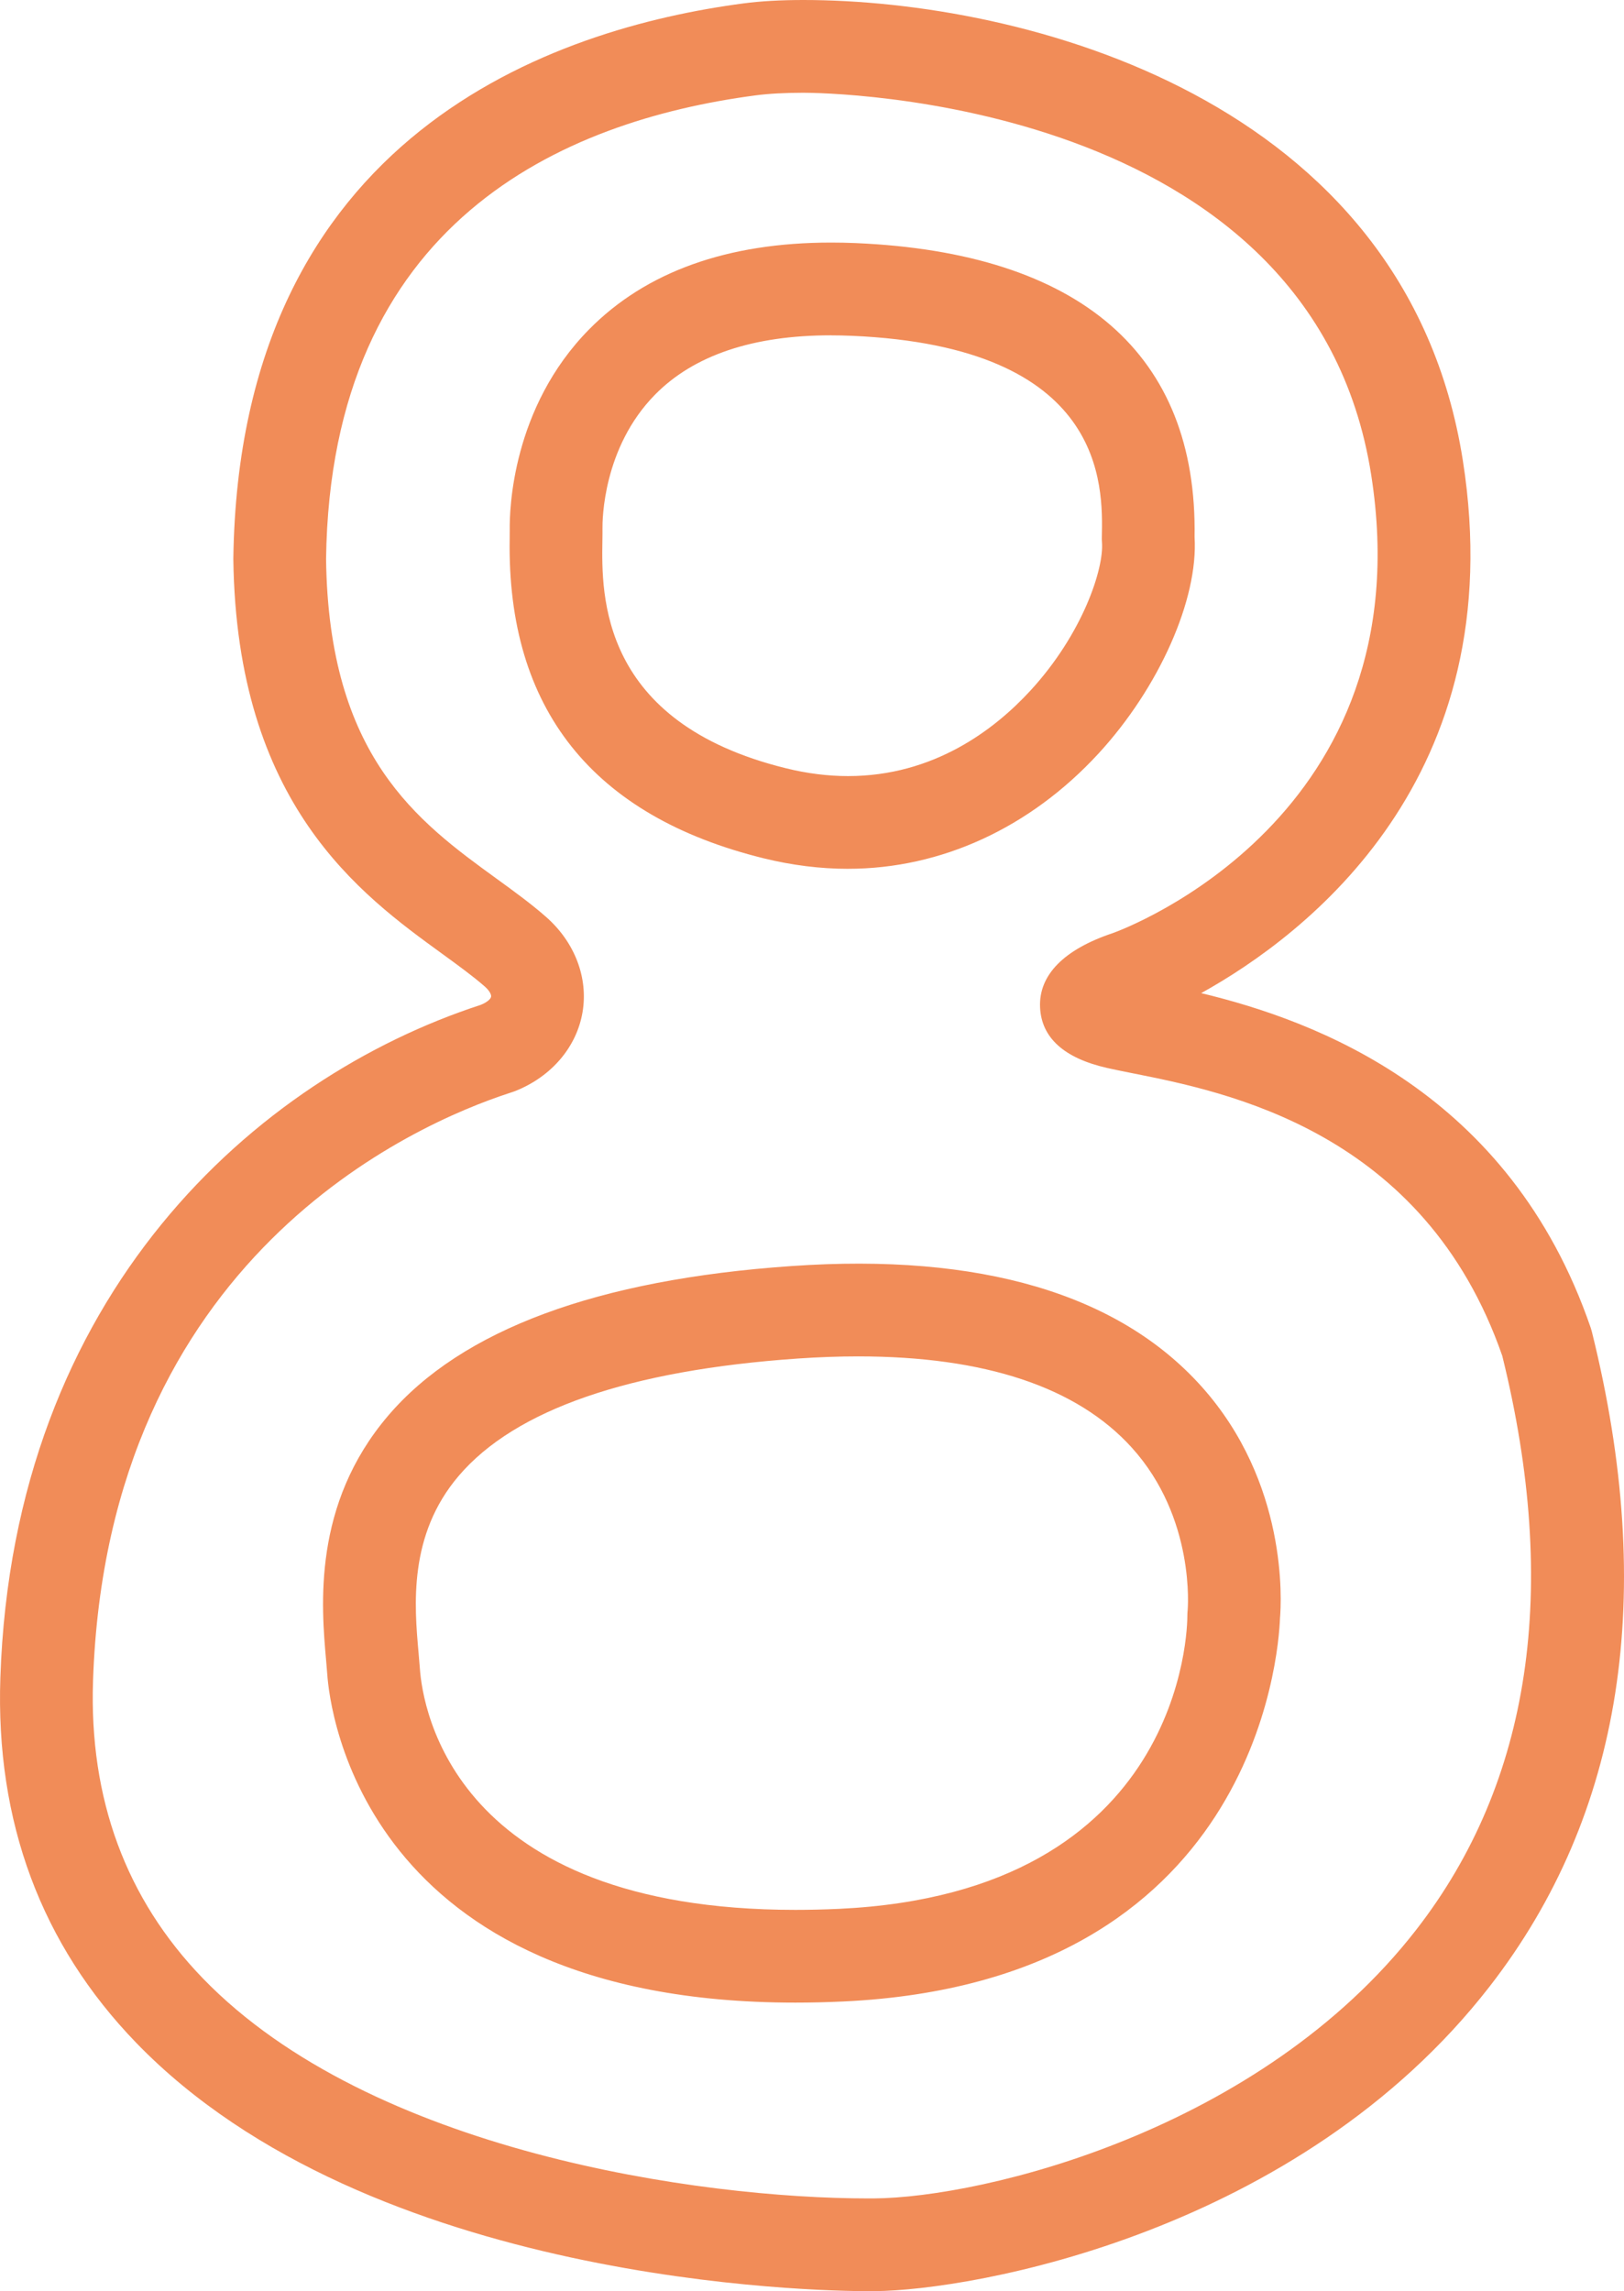 <svg id="_Слой_2" xmlns="http://www.w3.org/2000/svg" width="765.47" height="1080" viewBox="0 0 765.47 1080"><g id="Number18_57815215"><g id="Number18_57815215-2"><path d="M409.37 1080c-23.75.0-235.16-3.29-345.2-117.1C19.41 916.61-2.13 858.7.17 790.8c6.11-181.37 120.9-282.71 226.29-317.08 3.28-1.27 4.85-2.9 5.02-3.91.16-.91-.72-2.82-3.02-4.82-5.55-4.87-12.59-9.97-20.04-15.4-38.61-28.03-96.95-70.38-98.44-186.13C112.69 62.81 261.76 13.32 350.38 1.61 358.44.54 367.95.0 378.62.0c102.84.0 284.06 45.74 310.9 217.13 23.41 149.49-73.81 223.53-123.34 251.01 53.85 12.96 145.41 46.49 183.58 157.69.2.6.38 1.21.54 1.82 30.82 123.93 14.64 227.77-48.11 308.66-90.13 116.19-243.4 143.34-289.99 143.68h-2.83zM378.62 43.72c-8.64.0-16.43.43-22.52 1.24-91.15 12.04-200.26 59.71-202.41 218.51 1.2 93.24 43.28 123.79 80.4 150.74 8.29 6.02 16.12 11.7 23.17 17.89 13.62 11.91 20.09 28.76 17.31 45.07-2.8 16.41-14.61 30.27-31.6 37.08-.45.17-1.43.53-2.96 1.02-44.31 14.46-189.42 77.13-196.16 277.01-1.87 55.6 15.53 102.79 51.74 140.24 79.19 81.91 234.5 103.77 313.77 103.77h2.5c51.67-.4 182.18-31.89 255.78-126.78 53.96-69.56 67.58-160.52 40.46-270.38-36.84-105.97-129.87-124.42-174.63-133.3-4.48-.9-8.4-1.68-11.63-2.42-20.28-4.62-30.91-14.21-31.6-28.49-.73-15.24 11.15-27.38 34.37-35.11 5.61-2.02 146.96-54.72 121.71-215.92C618.44 45.76 388.4 43.72 378.62 43.72zm-3.73 900.27h-.02c-203.91.0-219.47-138.7-220.59-154.51l-.55-6.62c-2.28-25.74-6.53-73.66 29.27-115.59 34.53-40.44 98.48-64.16 190.07-70.48 88.84-6.22 154.09 13.06 193.26 56.76 40.72 45.45 37.7 101.05 36.99 109.36-.64 16.92-11.95 171.43-205.81 180.54-7.81.37-15.33.54-22.63.54zm29.56-304.62c-9.06.0-18.59.34-28.35 1.01-79.44 5.49-133.23 24.08-159.85 55.27-23.88 27.96-20.93 61.29-18.97 83.35l.62 7.43c1.32 19.01 16.09 113.84 176.98 113.84h.02c6.64.0 13.48-.16 20.58-.48 162.75-7.66 164.2-132.88 164.18-138.22.0-.83.04-1.64.13-2.46.03-.3 3.87-43.44-26.4-76.82-25.82-28.47-69.2-42.92-128.93-42.92zm-4.75-229.83h-.01c-13.02.0-26.37-1.67-39.68-4.94-80.75-19.88-121.05-70.53-119.78-150.56l.03-4.27c-.14-9.29 1.02-57.58 37.4-94.49 26.77-27.16 65.13-40.94 114.01-40.94 3.78.0 7.66.07 11.63.24 105.95 4.54 161.17 52.45 159.76 138.56 1.82 29.24-16.67 70.98-45.31 102.09-32.25 35.02-74.17 54.3-118.05 54.3zm-8.03-251.48c-36.74.0-64.61 9.39-82.87 27.92-24.66 25.02-24.88 59.33-24.82 63.15.02 1.55.0 3.43-.04 5.61-.41 25.67-1.35 85.78 86.52 107.4 9.9 2.45 19.74 3.69 29.24 3.69h.01c40.39.0 69-21.86 85.89-40.2 24.8-26.92 34.84-57.75 33.81-70.11-.06-.75-.09-1.51-.06-2.26.53-24.58 1.94-89.85-117.9-94.97-3.34-.14-6.6-.21-9.77-.21z" fill="#f18c58"/></g></g></svg>